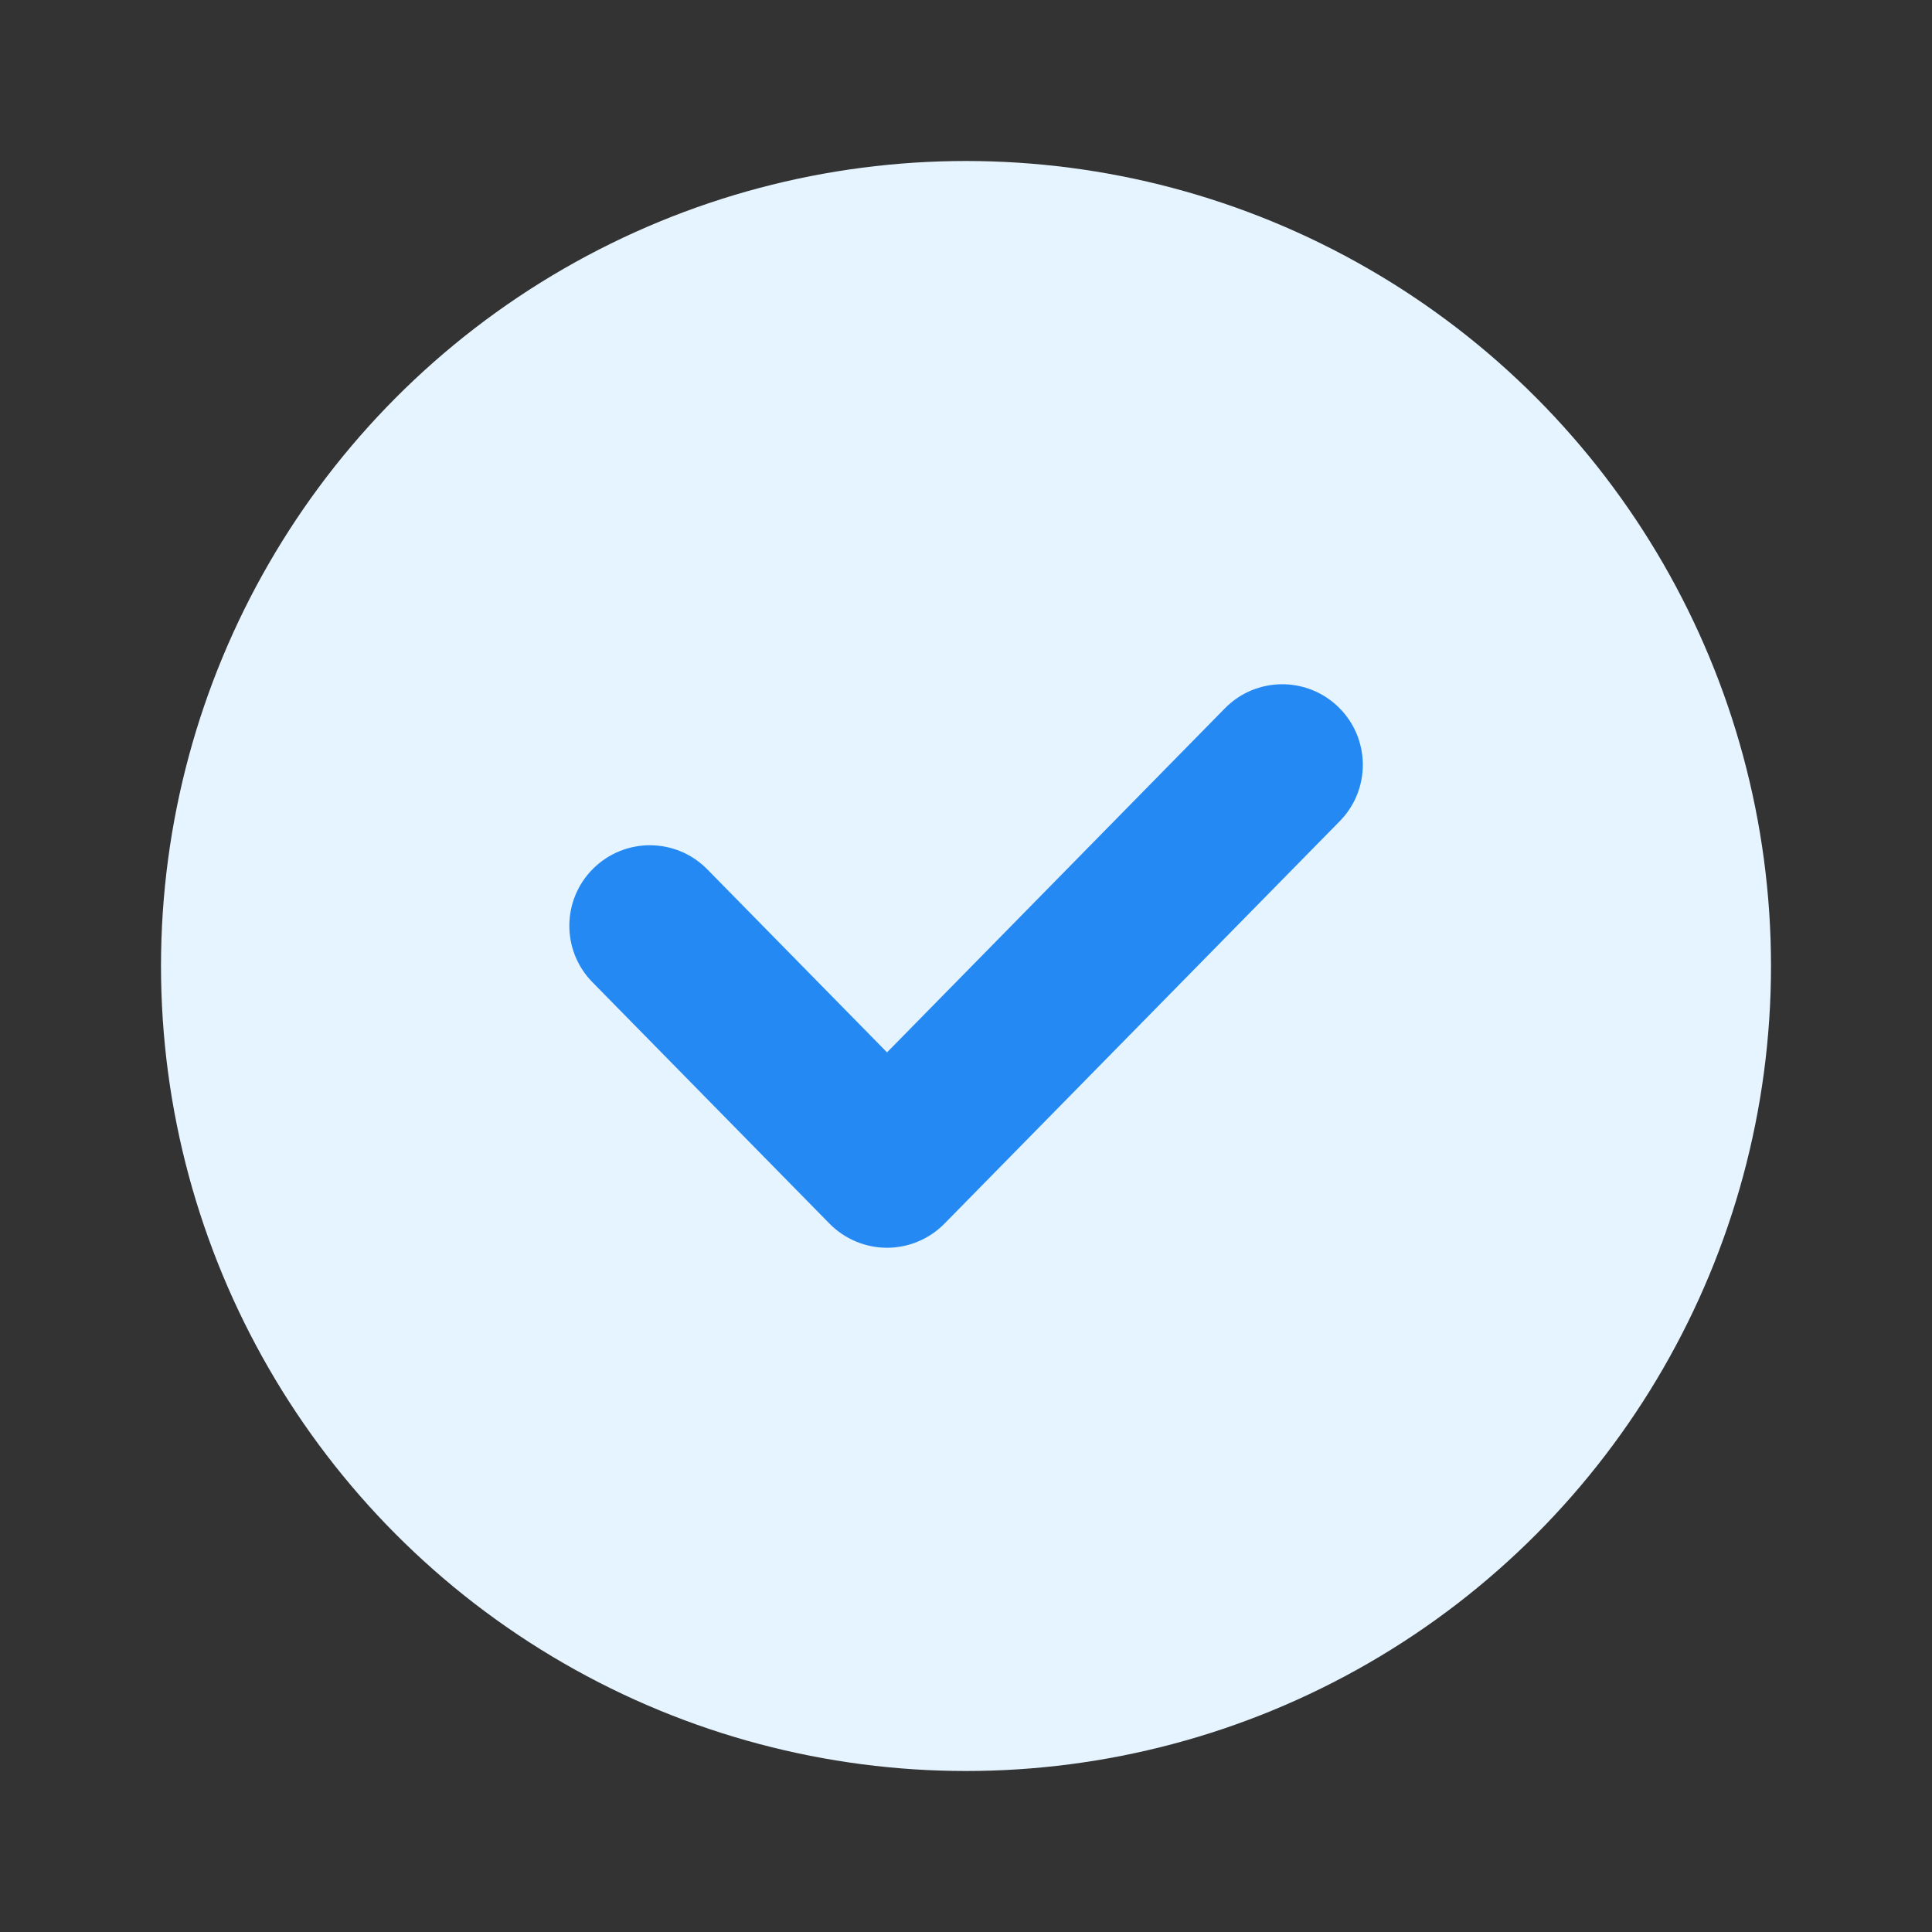 <svg width="24" height="24" viewBox="0 0 24 24" fill="none" xmlns="http://www.w3.org/2000/svg">
<rect x="0" y="0" width="24" height="24" fill="#333333" stroke="none"/>
<circle cx="12" cy="12" r="10" fill="#E5F4FF"/>
<path fill-rule="evenodd" clip-rule="evenodd" d="M16.63 8.787C17.024 9.174 17.03 9.807 16.643 10.201L11.732 15.201C11.544 15.392 11.287 15.5 11.019 15.5C10.75 15.5 10.493 15.392 10.305 15.201L7.359 12.201C6.972 11.807 6.978 11.174 7.372 10.787C7.766 10.4 8.399 10.405 8.786 10.799L11.019 13.073L15.216 8.799C15.603 8.405 16.236 8.4 16.63 8.787Z" fill="#2589F4"/>
</svg>
